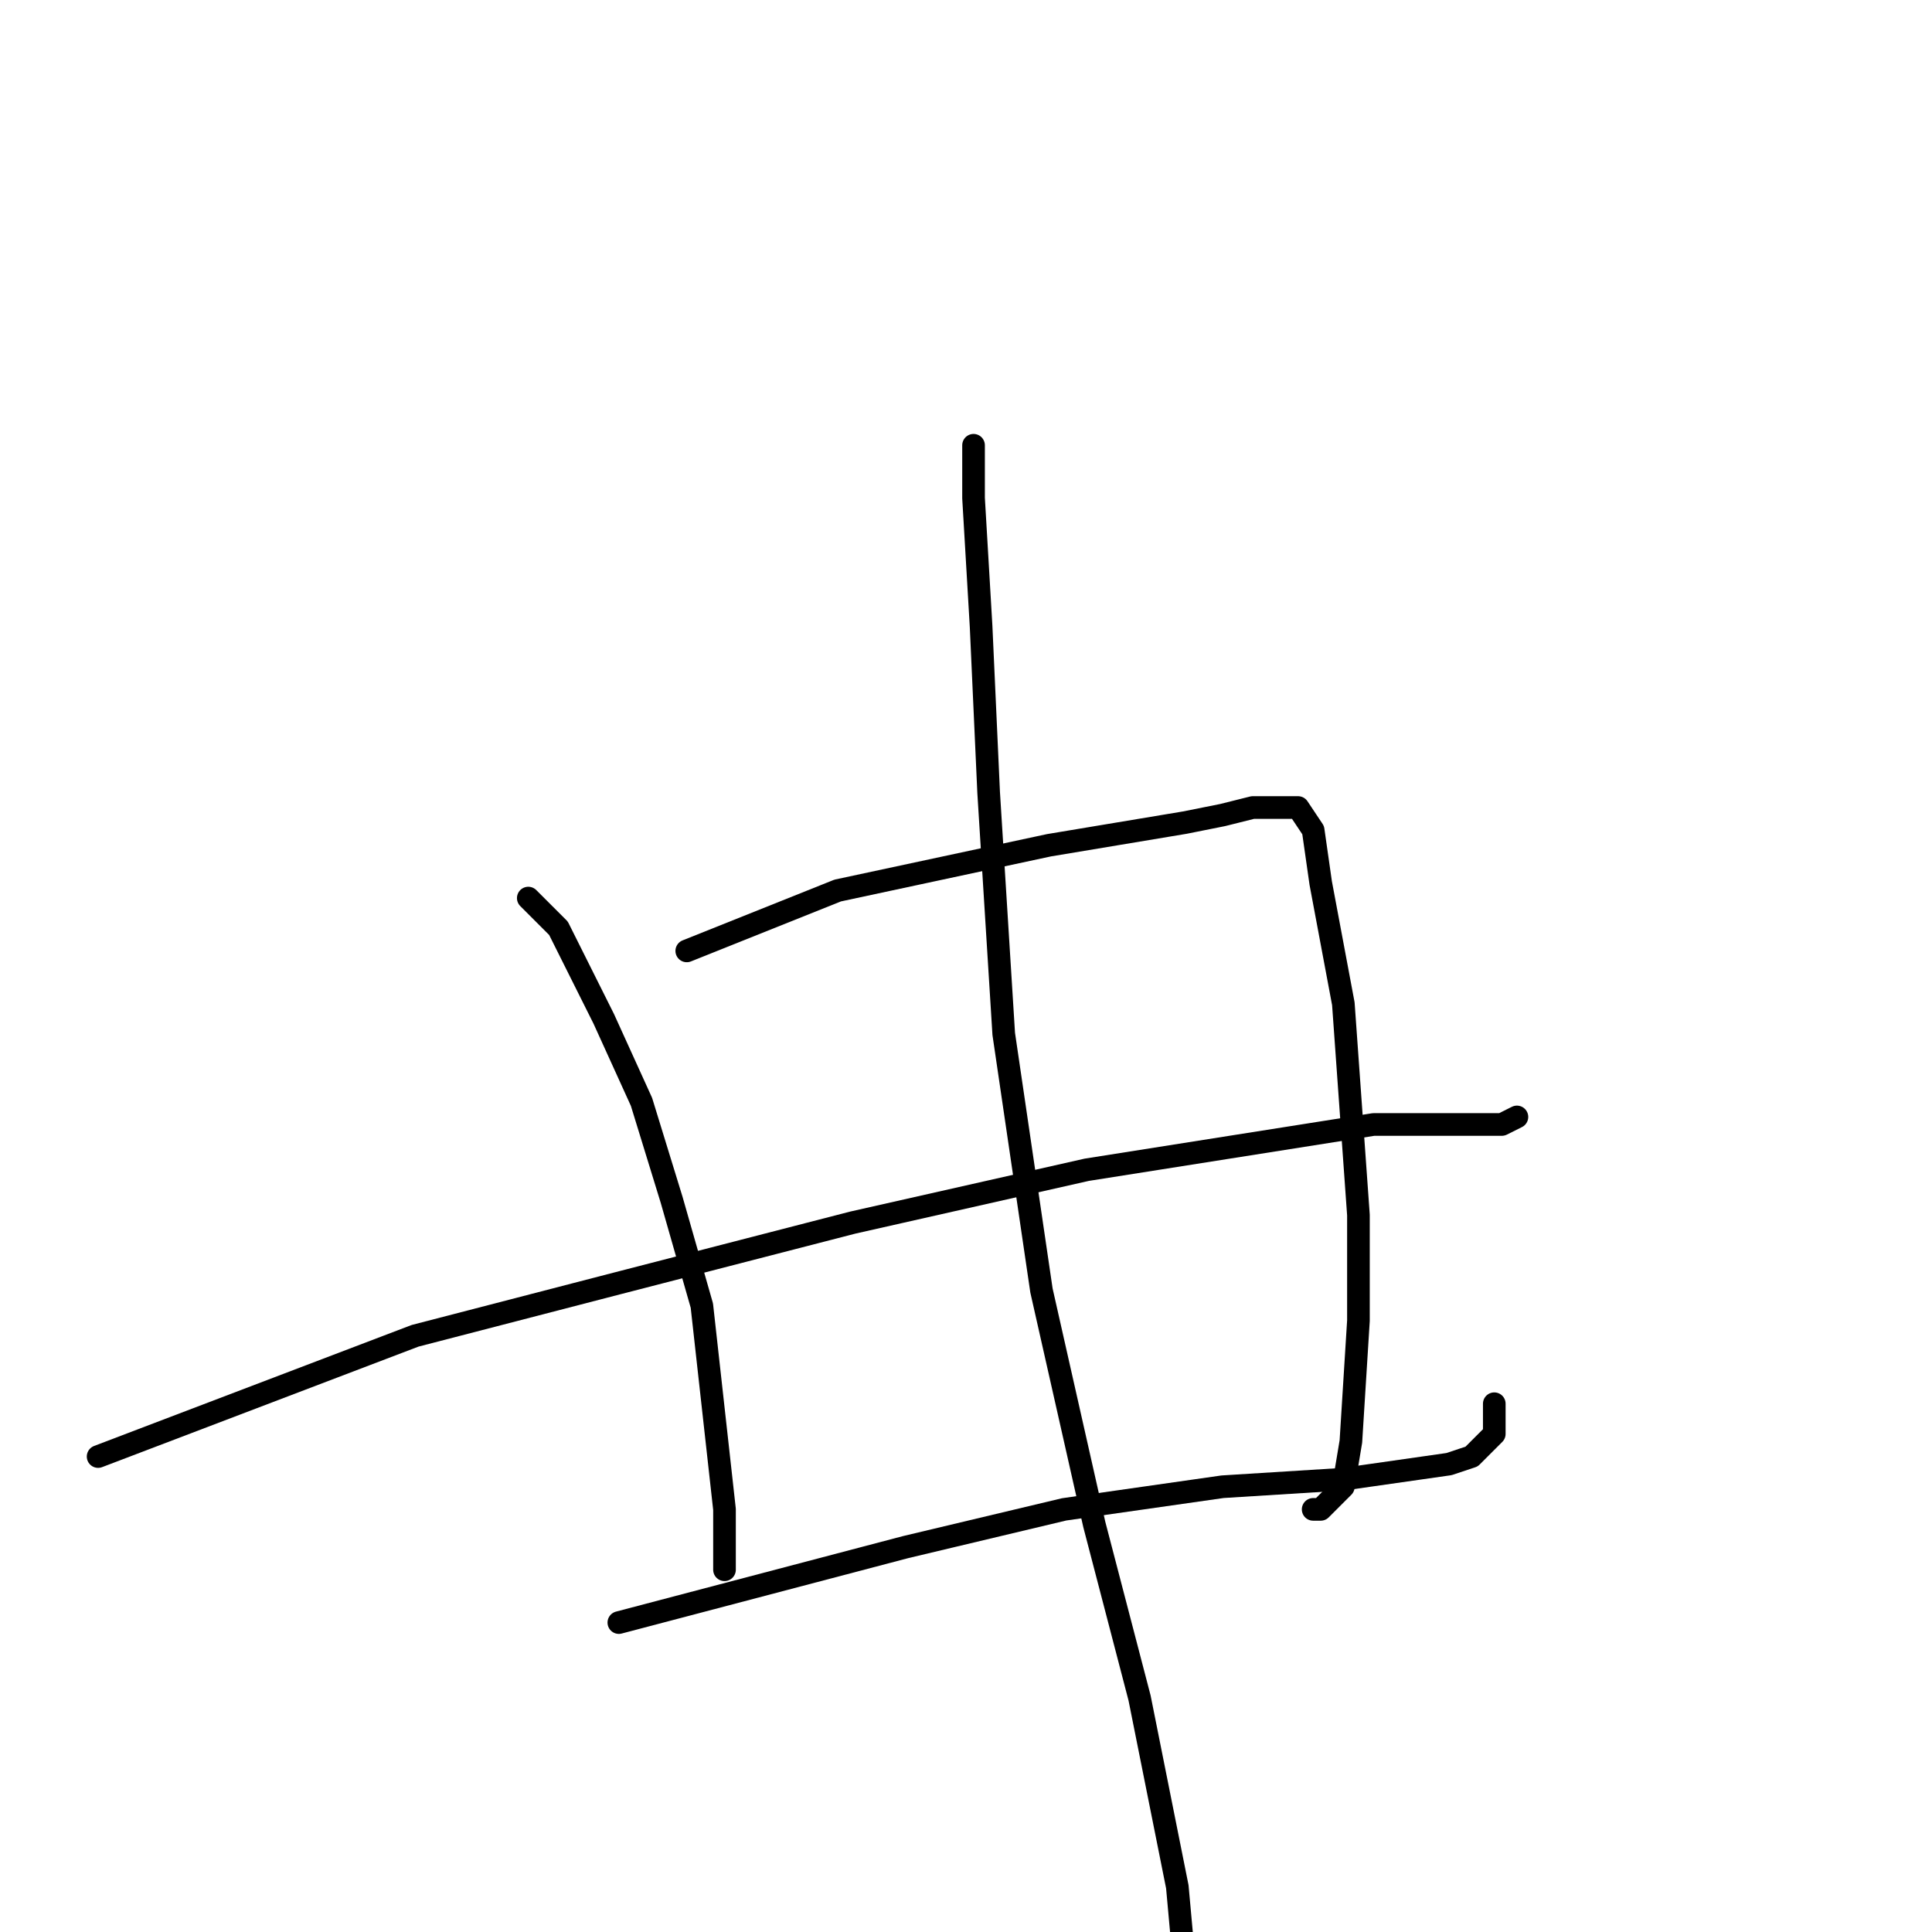 <?xml version="1.0" standalone="no"?>
    <svg width="256" height="256" xmlns="http://www.w3.org/2000/svg" version="1.1">
    <polyline stroke="black" stroke-width="3" stroke-linecap="round" fill="transparent" stroke-linejoin="round" points="70 119 72 121 74 123 80 135 85 146 89 159 93 173 95 191 96 200 96 207 96 208 96 208 " />
        <polyline stroke="black" stroke-width="3" stroke-linecap="round" fill="transparent" stroke-linejoin="round" points="91 126 101 122 111 118 125 115 139 112 157 109 162 108 166 107 169 107 170 107 171 107 172 107 174 110 175 117 178 133 179 147 180 161 180 175 179 191 178 197 175 200 174 200 174 200 " />
        <polyline stroke="black" stroke-width="3" stroke-linecap="round" fill="transparent" stroke-linejoin="round" points="13 193 34 185 55 177 82 170 113 162 144 155 182 149 194 149 198 149 198 149 199 149 201 148 201 148 " />
        <polyline stroke="black" stroke-width="3" stroke-linecap="round" fill="transparent" stroke-linejoin="round" points="82 215 101 210 120 205 141 200 162 197 178 196 192 194 195 193 198 190 198 187 198 186 198 186 " />
        <polyline stroke="black" stroke-width="3" stroke-linecap="round" fill="transparent" stroke-linejoin="round" points="129 59 129 61 129 63 129 64 129 66 130 83 131 105 133 137 138 171 145 202 151 225 156 250 157 261 " />
        </svg>